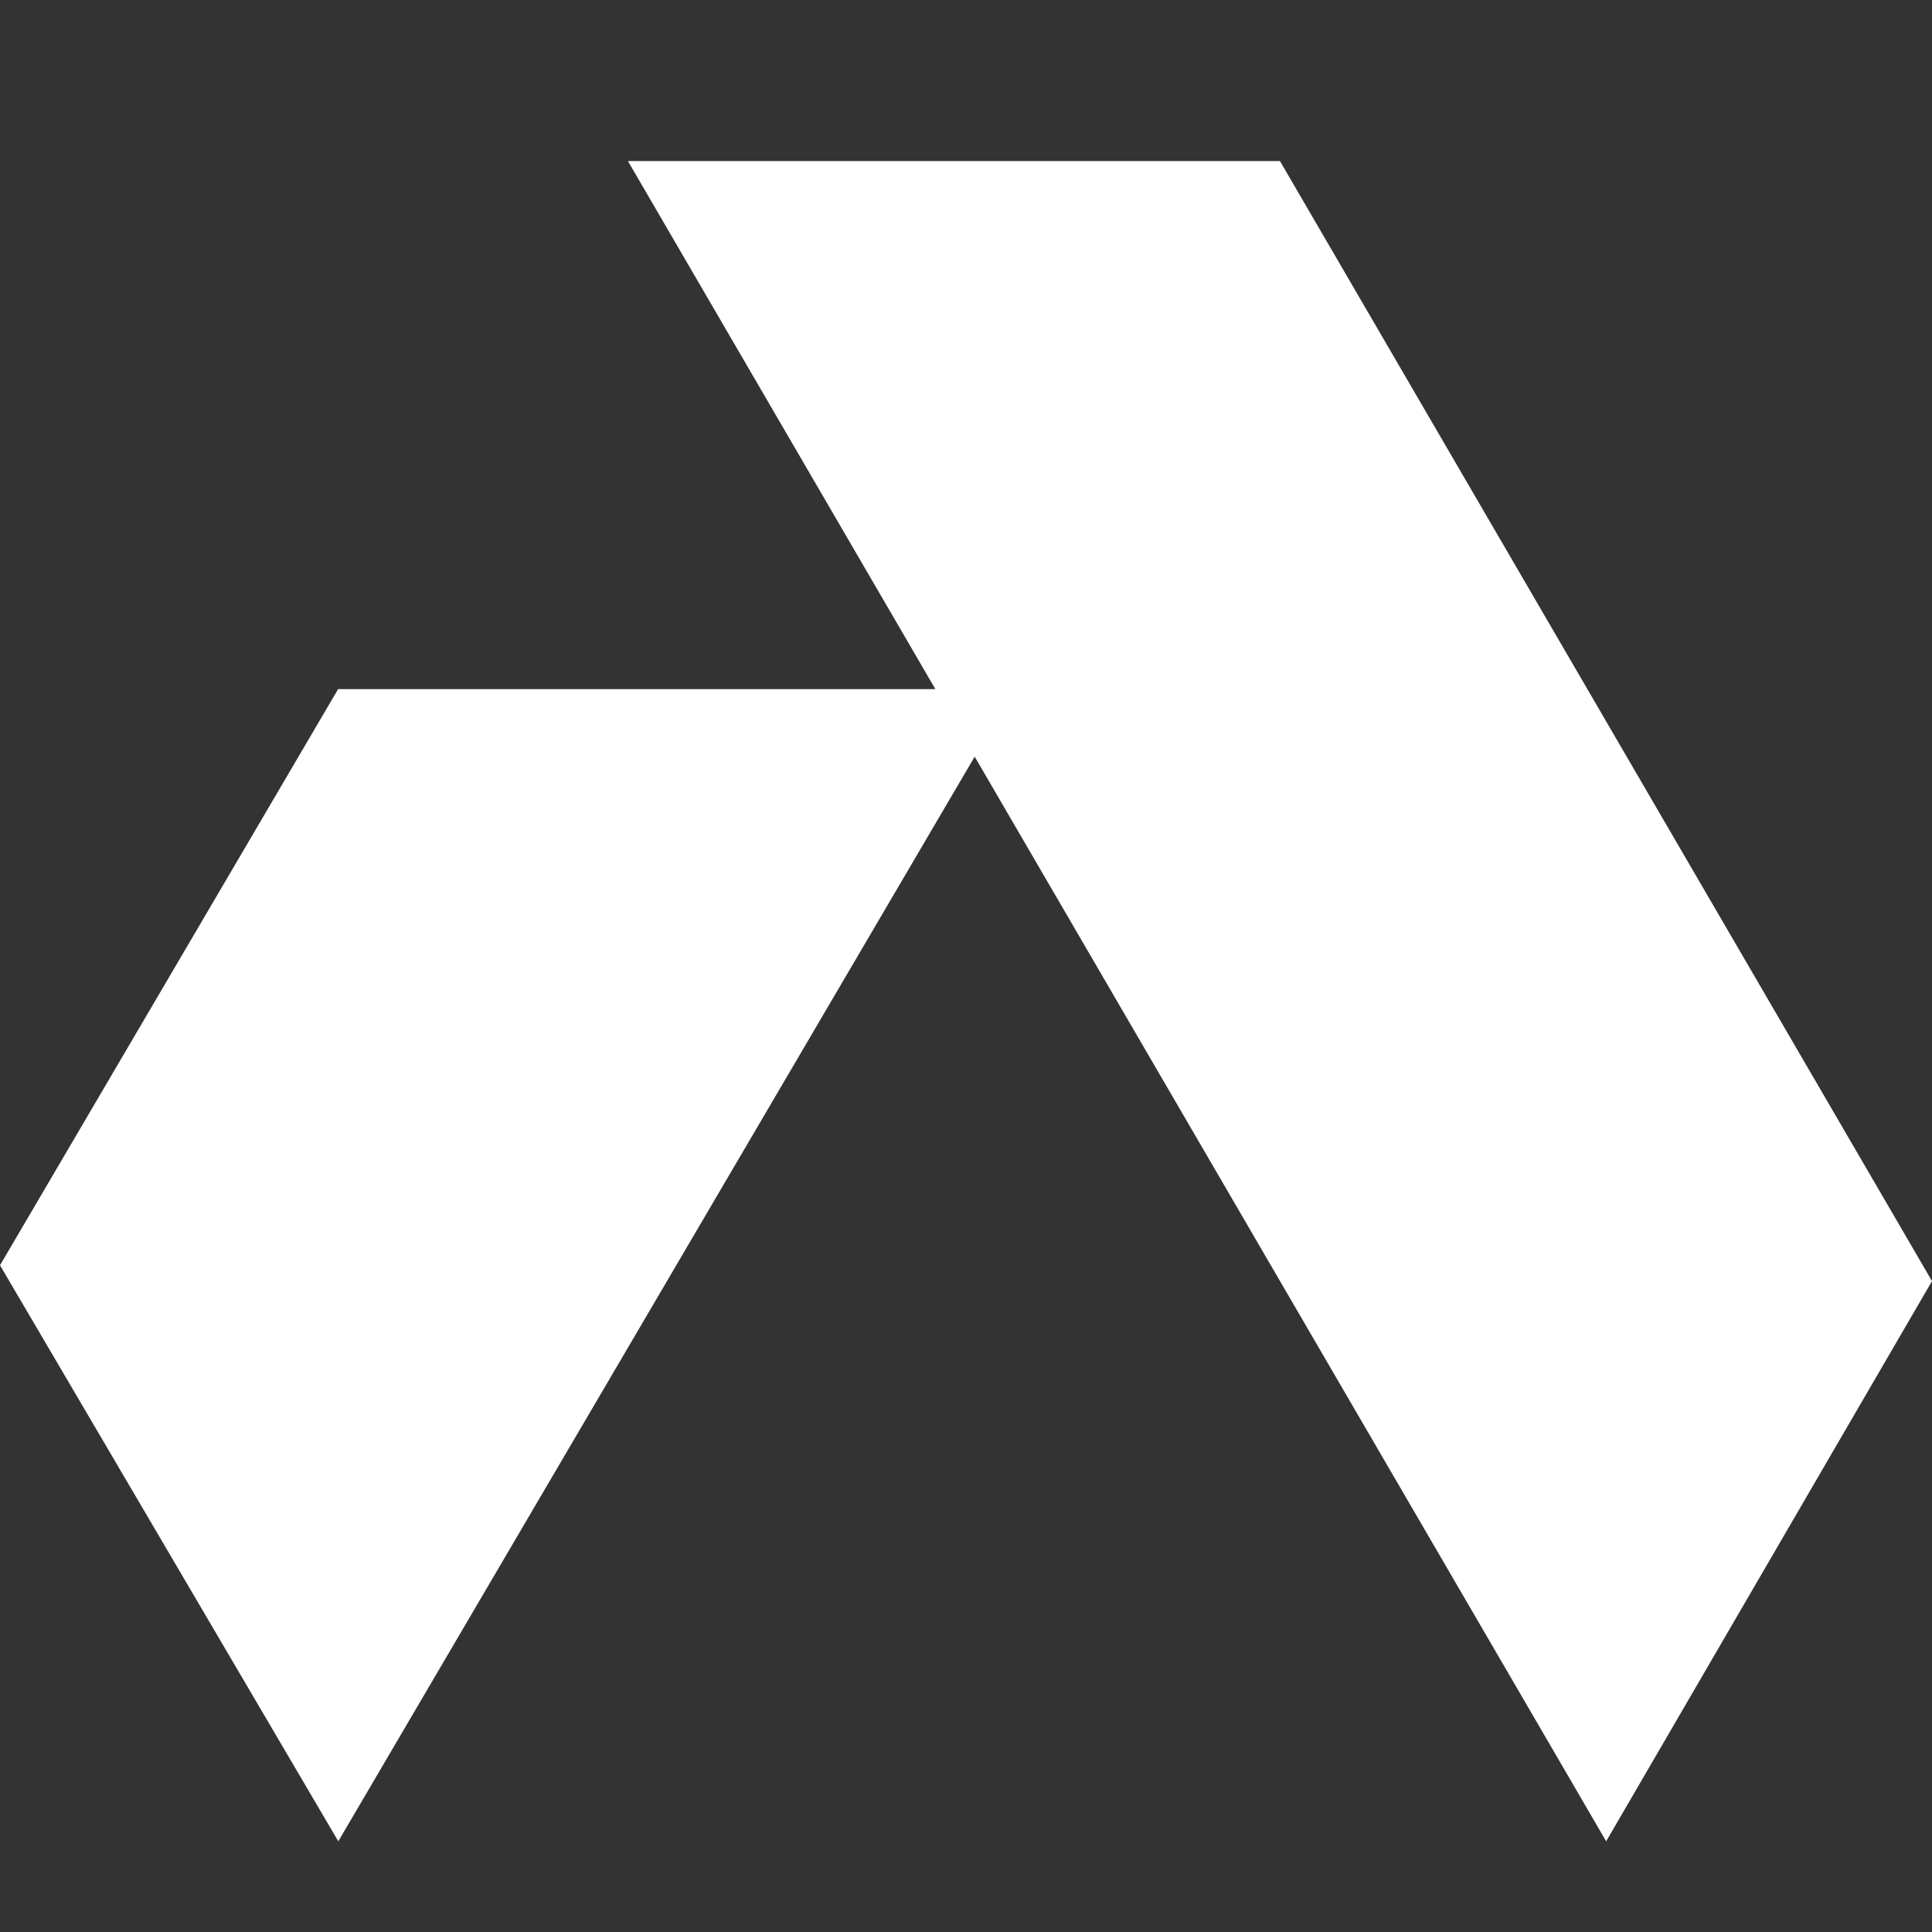 <svg width="20" height="20" viewBox="0 0 20 20" fill="none" xmlns="http://www.w3.org/2000/svg">
<rect x="0" y="0" width="20" height="20" fill="#333333" stroke="none"/>
<path d="M6.5 1.667L16.627 19.061L20 13.262L13.25 1.667H6.5Z" fill="white"/>
<path d="M3.5 7.134L0 13.098L3.502 19.061L10.5 7.134H3.5Z" fill="white"/>
</svg>
